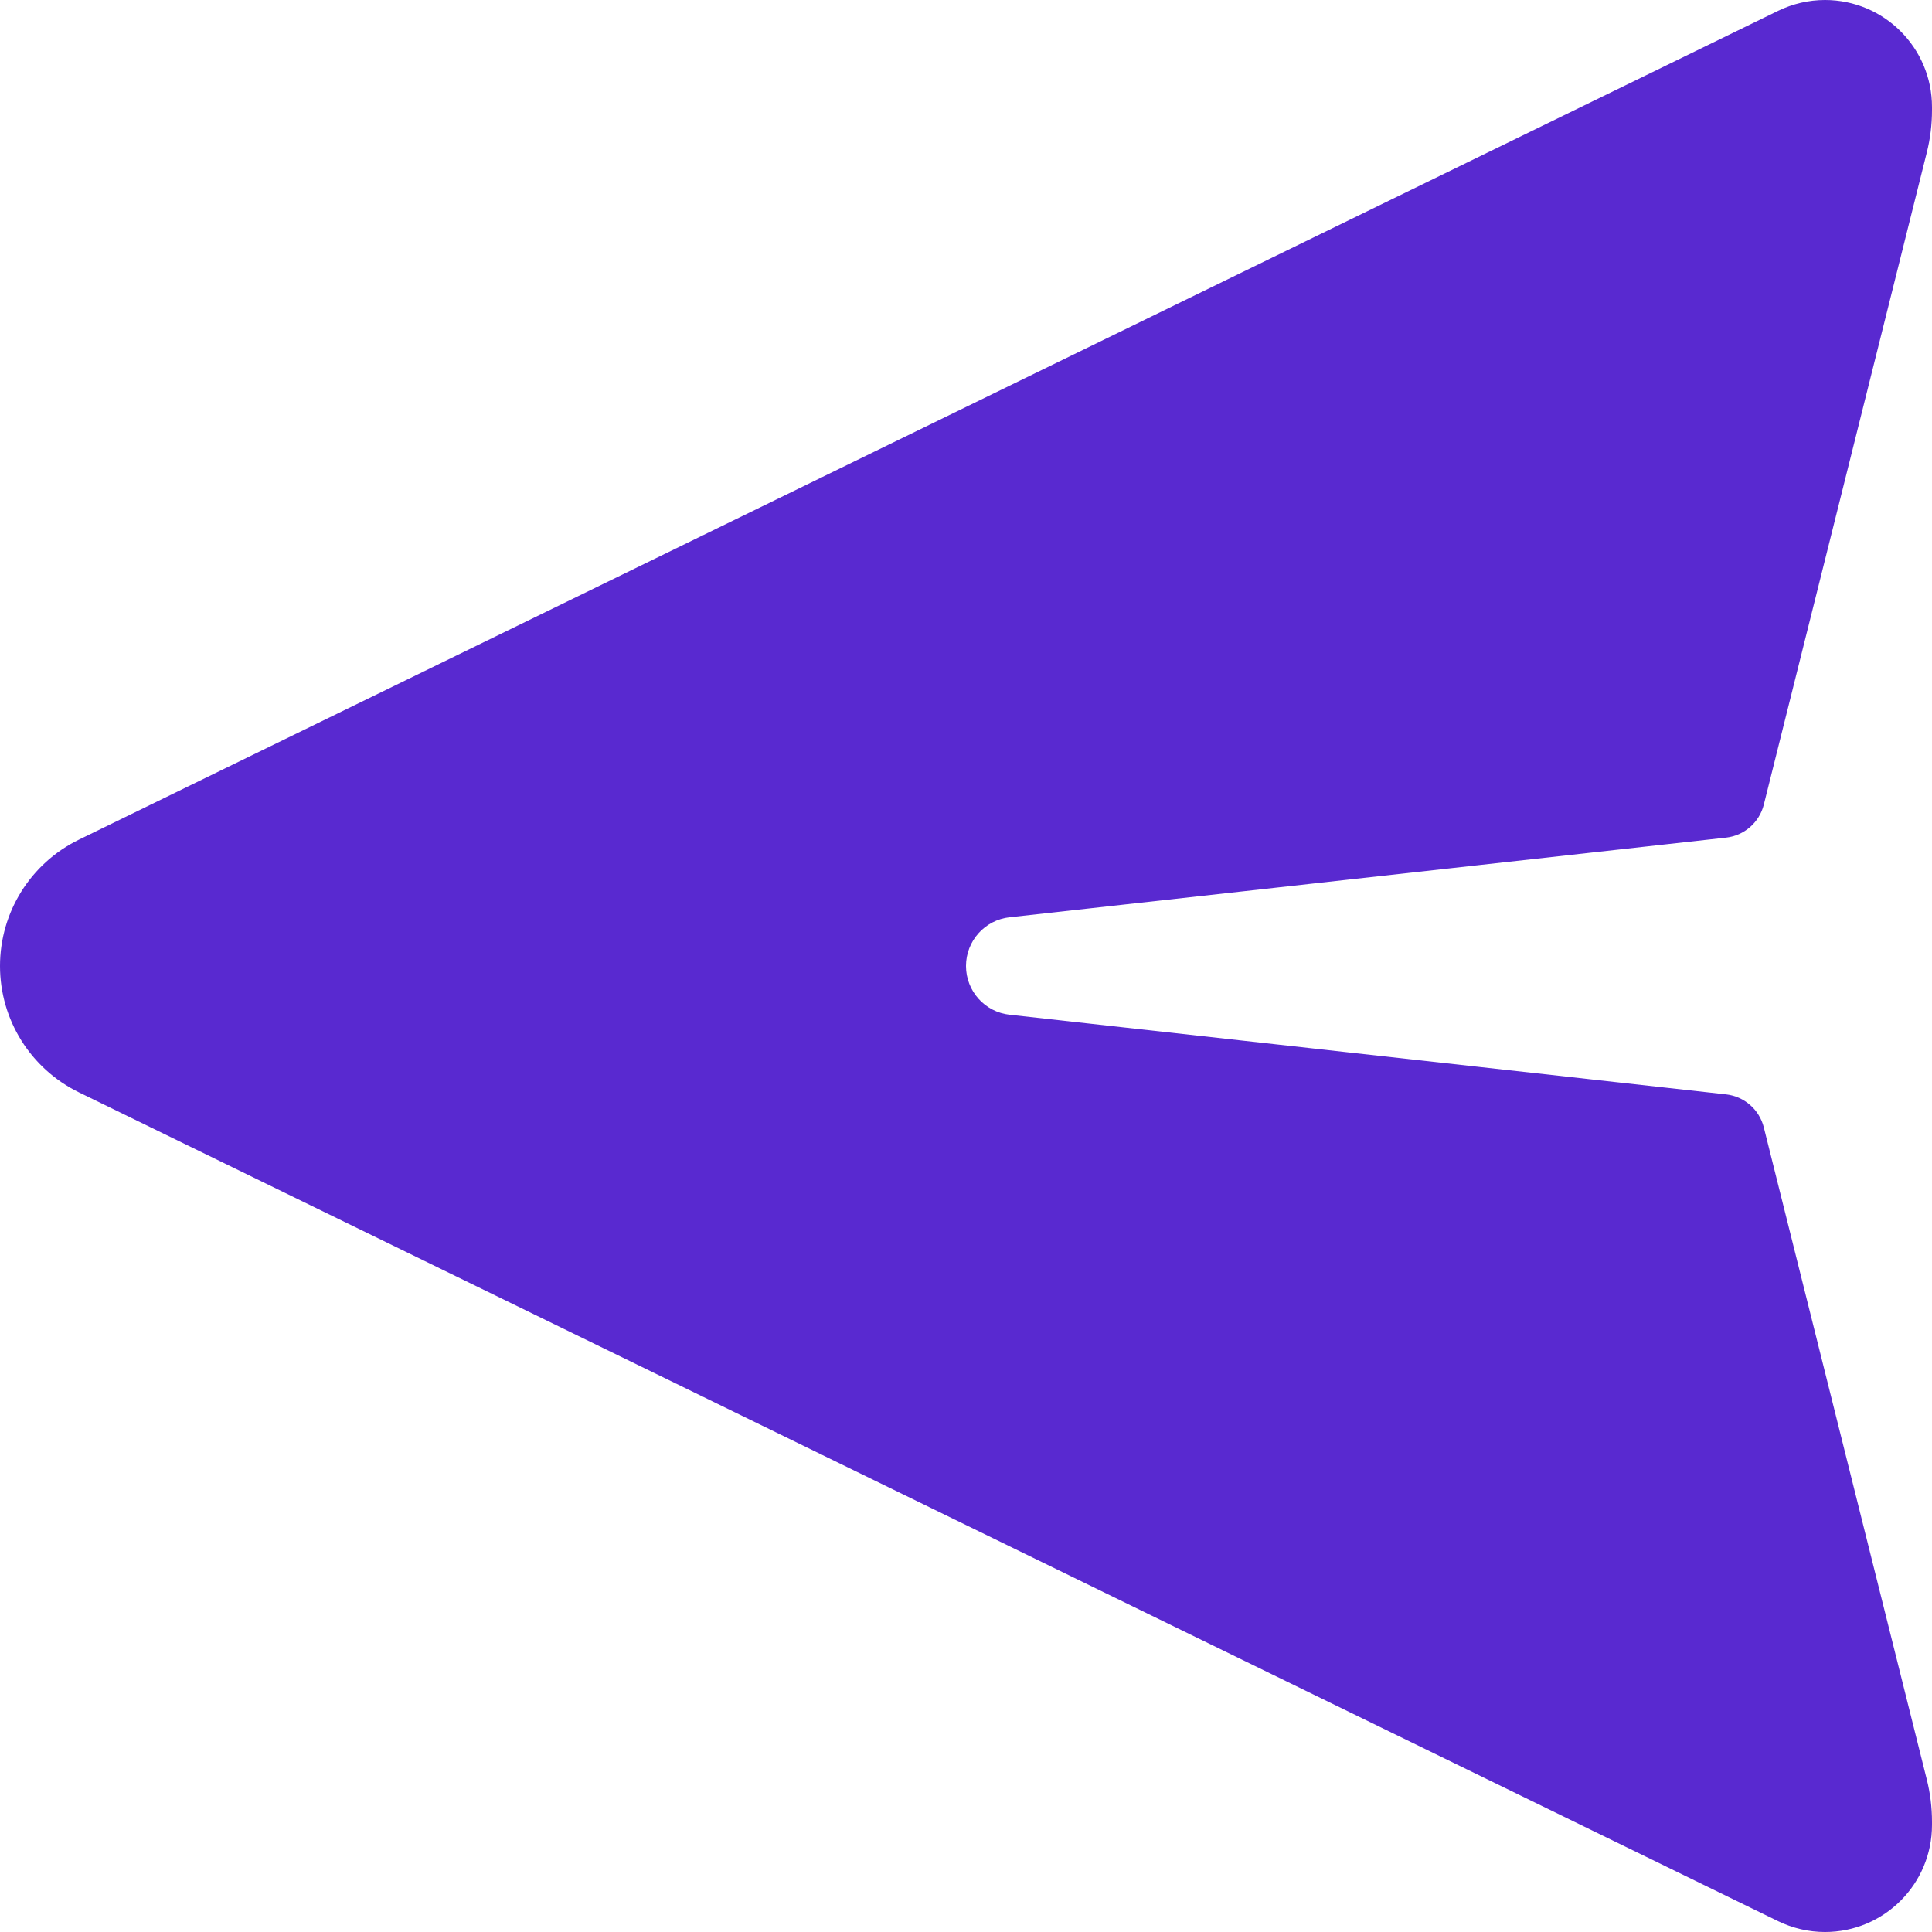 <svg width="18" height="18" viewBox="0 0 18 18" fill="none" xmlns="http://www.w3.org/2000/svg">
<path d="M0.735 7.823L16.566 0.101C16.702 0.035 16.852 0 17.003 0C17.554 0 18 0.446 18 0.997V1.026C18 1.16 17.984 1.293 17.951 1.423L16.433 7.497C16.391 7.663 16.251 7.785 16.081 7.804L9.407 8.546C9.175 8.571 9 8.767 9 9C9 9.233 9.175 9.429 9.407 9.454L16.081 10.196C16.251 10.215 16.391 10.337 16.433 10.503L17.951 16.577C17.984 16.707 18 16.84 18 16.974V17.003C18 17.554 17.554 18 17.003 18C16.852 18 16.702 17.965 16.566 17.899L0.735 10.177C0.285 9.957 0 9.501 0 9C0 8.499 0.285 8.043 0.735 7.823Z" fill="#5929D0"/>
</svg>
